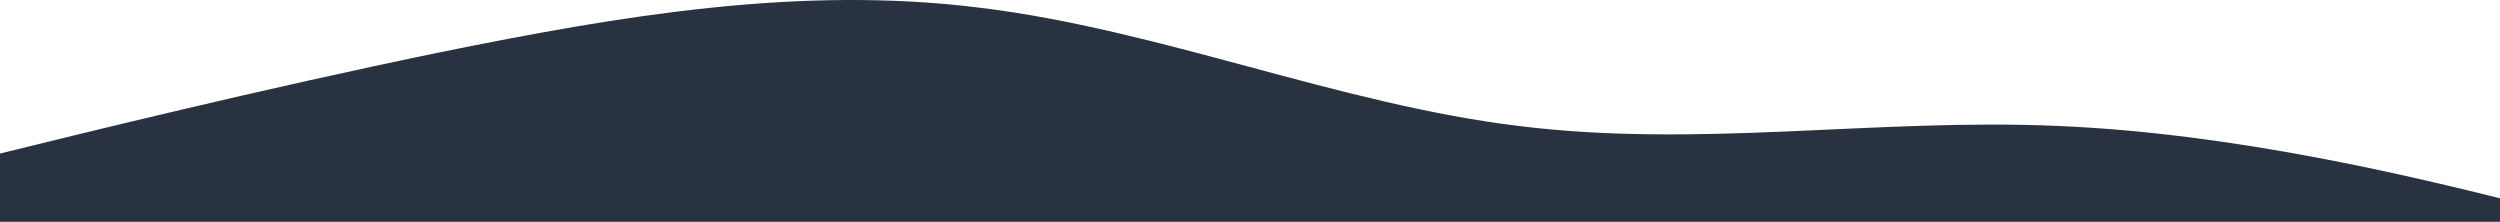 <svg width="1440" height="128" viewBox="0 0 1440 128" fill="none" xmlns="http://www.w3.org/2000/svg">
<path d="M-56 102.258L-4.3 89.505C47.4 76.751 150.8 51.244 254.2 29.962C357.6 8.998 461 -8.538 564.4 4.454C667.8 16.969 771.2 60.012 874.6 72.526C978 85.519 1081.4 67.983 1184.8 72.526C1288.2 76.751 1391.6 102.258 1443.3 115.012L1495 127.765H1443.3C1391.6 127.765 1288.2 127.765 1184.8 127.765C1081.4 127.765 978 127.765 874.6 127.765C771.2 127.765 667.8 127.765 564.4 127.765C461 127.765 357.6 127.765 254.2 127.765C150.8 127.765 47.4 127.765 -4.3 127.765H-56V102.258Z" fill="#293241"/>
</svg>
